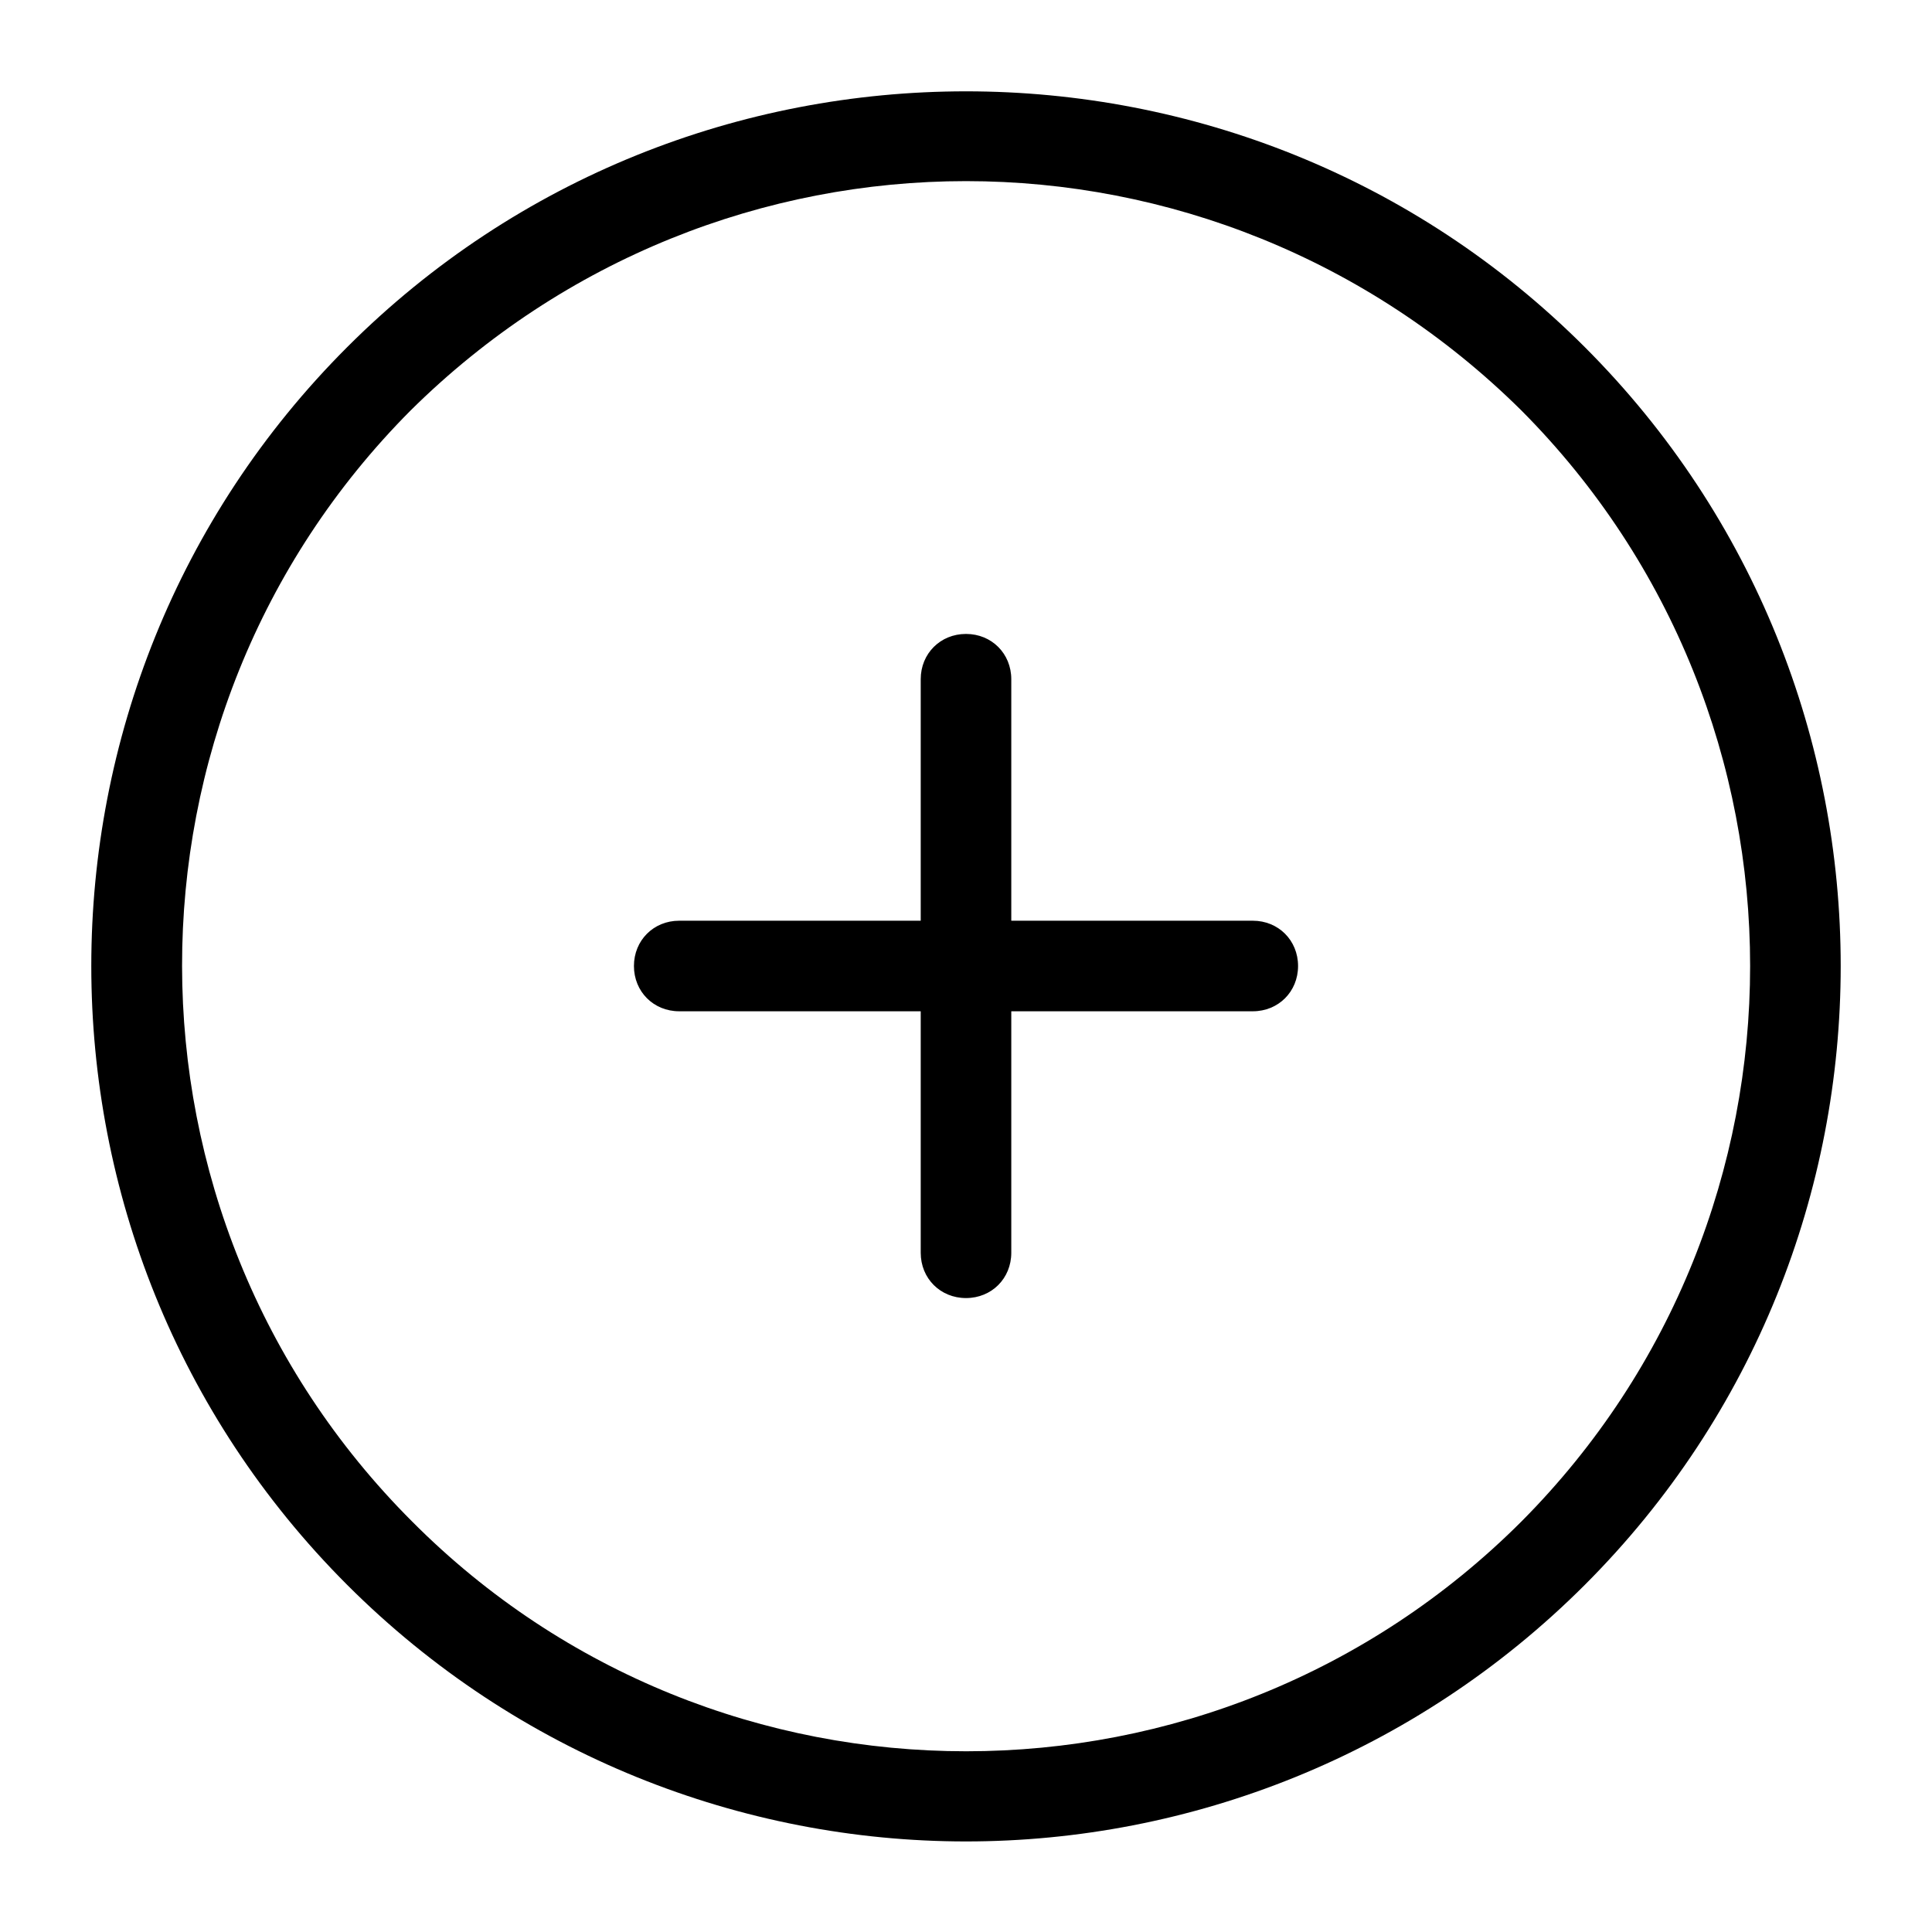 <?xml version="1.0" encoding="UTF-8"?>
<svg xmlns="http://www.w3.org/2000/svg" xmlns:xlink="http://www.w3.org/1999/xlink" viewBox="0 0 128 128" width="128px" height="128px">
<g id="surface7523491">
<path style=" stroke:none;fill-rule:nonzero;fill-opacity:1;" d="M 64 6.051 C 49.148 6.051 34.301 11.699 23 23 C 0.398 45.602 0.398 82.398 23 105 C 34.301 116.301 49.199 122 64 122 C 78.801 122 93.699 116.301 105 105 C 127.602 82.398 127.602 45.602 105 23 C 93.699 11.699 78.852 6.051 64 6.051 Z M 64 12 C 77.301 12 90.602 17.098 100.801 27.199 C 121 47.5 121 80.5 100.801 100.801 C 80.5 121.102 47.5 121.102 27.301 100.801 C 7 80.5 7 47.5 27.199 27.199 C 37.398 17.098 50.699 12 64 12 Z M 64 42 C 62.301 42 61 43.301 61 45 L 61 61 L 45 61 C 43.301 61 42 62.301 42 64 C 42 65.699 43.301 67 45 67 L 61 67 L 61 83 C 61 84.699 62.301 86 64 86 C 65.699 86 67 84.699 67 83 L 67 67 L 83 67 C 84.699 67 86 65.699 86 64 C 86 62.301 84.699 61 83 61 L 67 61 L 67 45 C 67 43.301 65.699 42 64 42 Z M 64 42 "/>
</g>
</svg>
